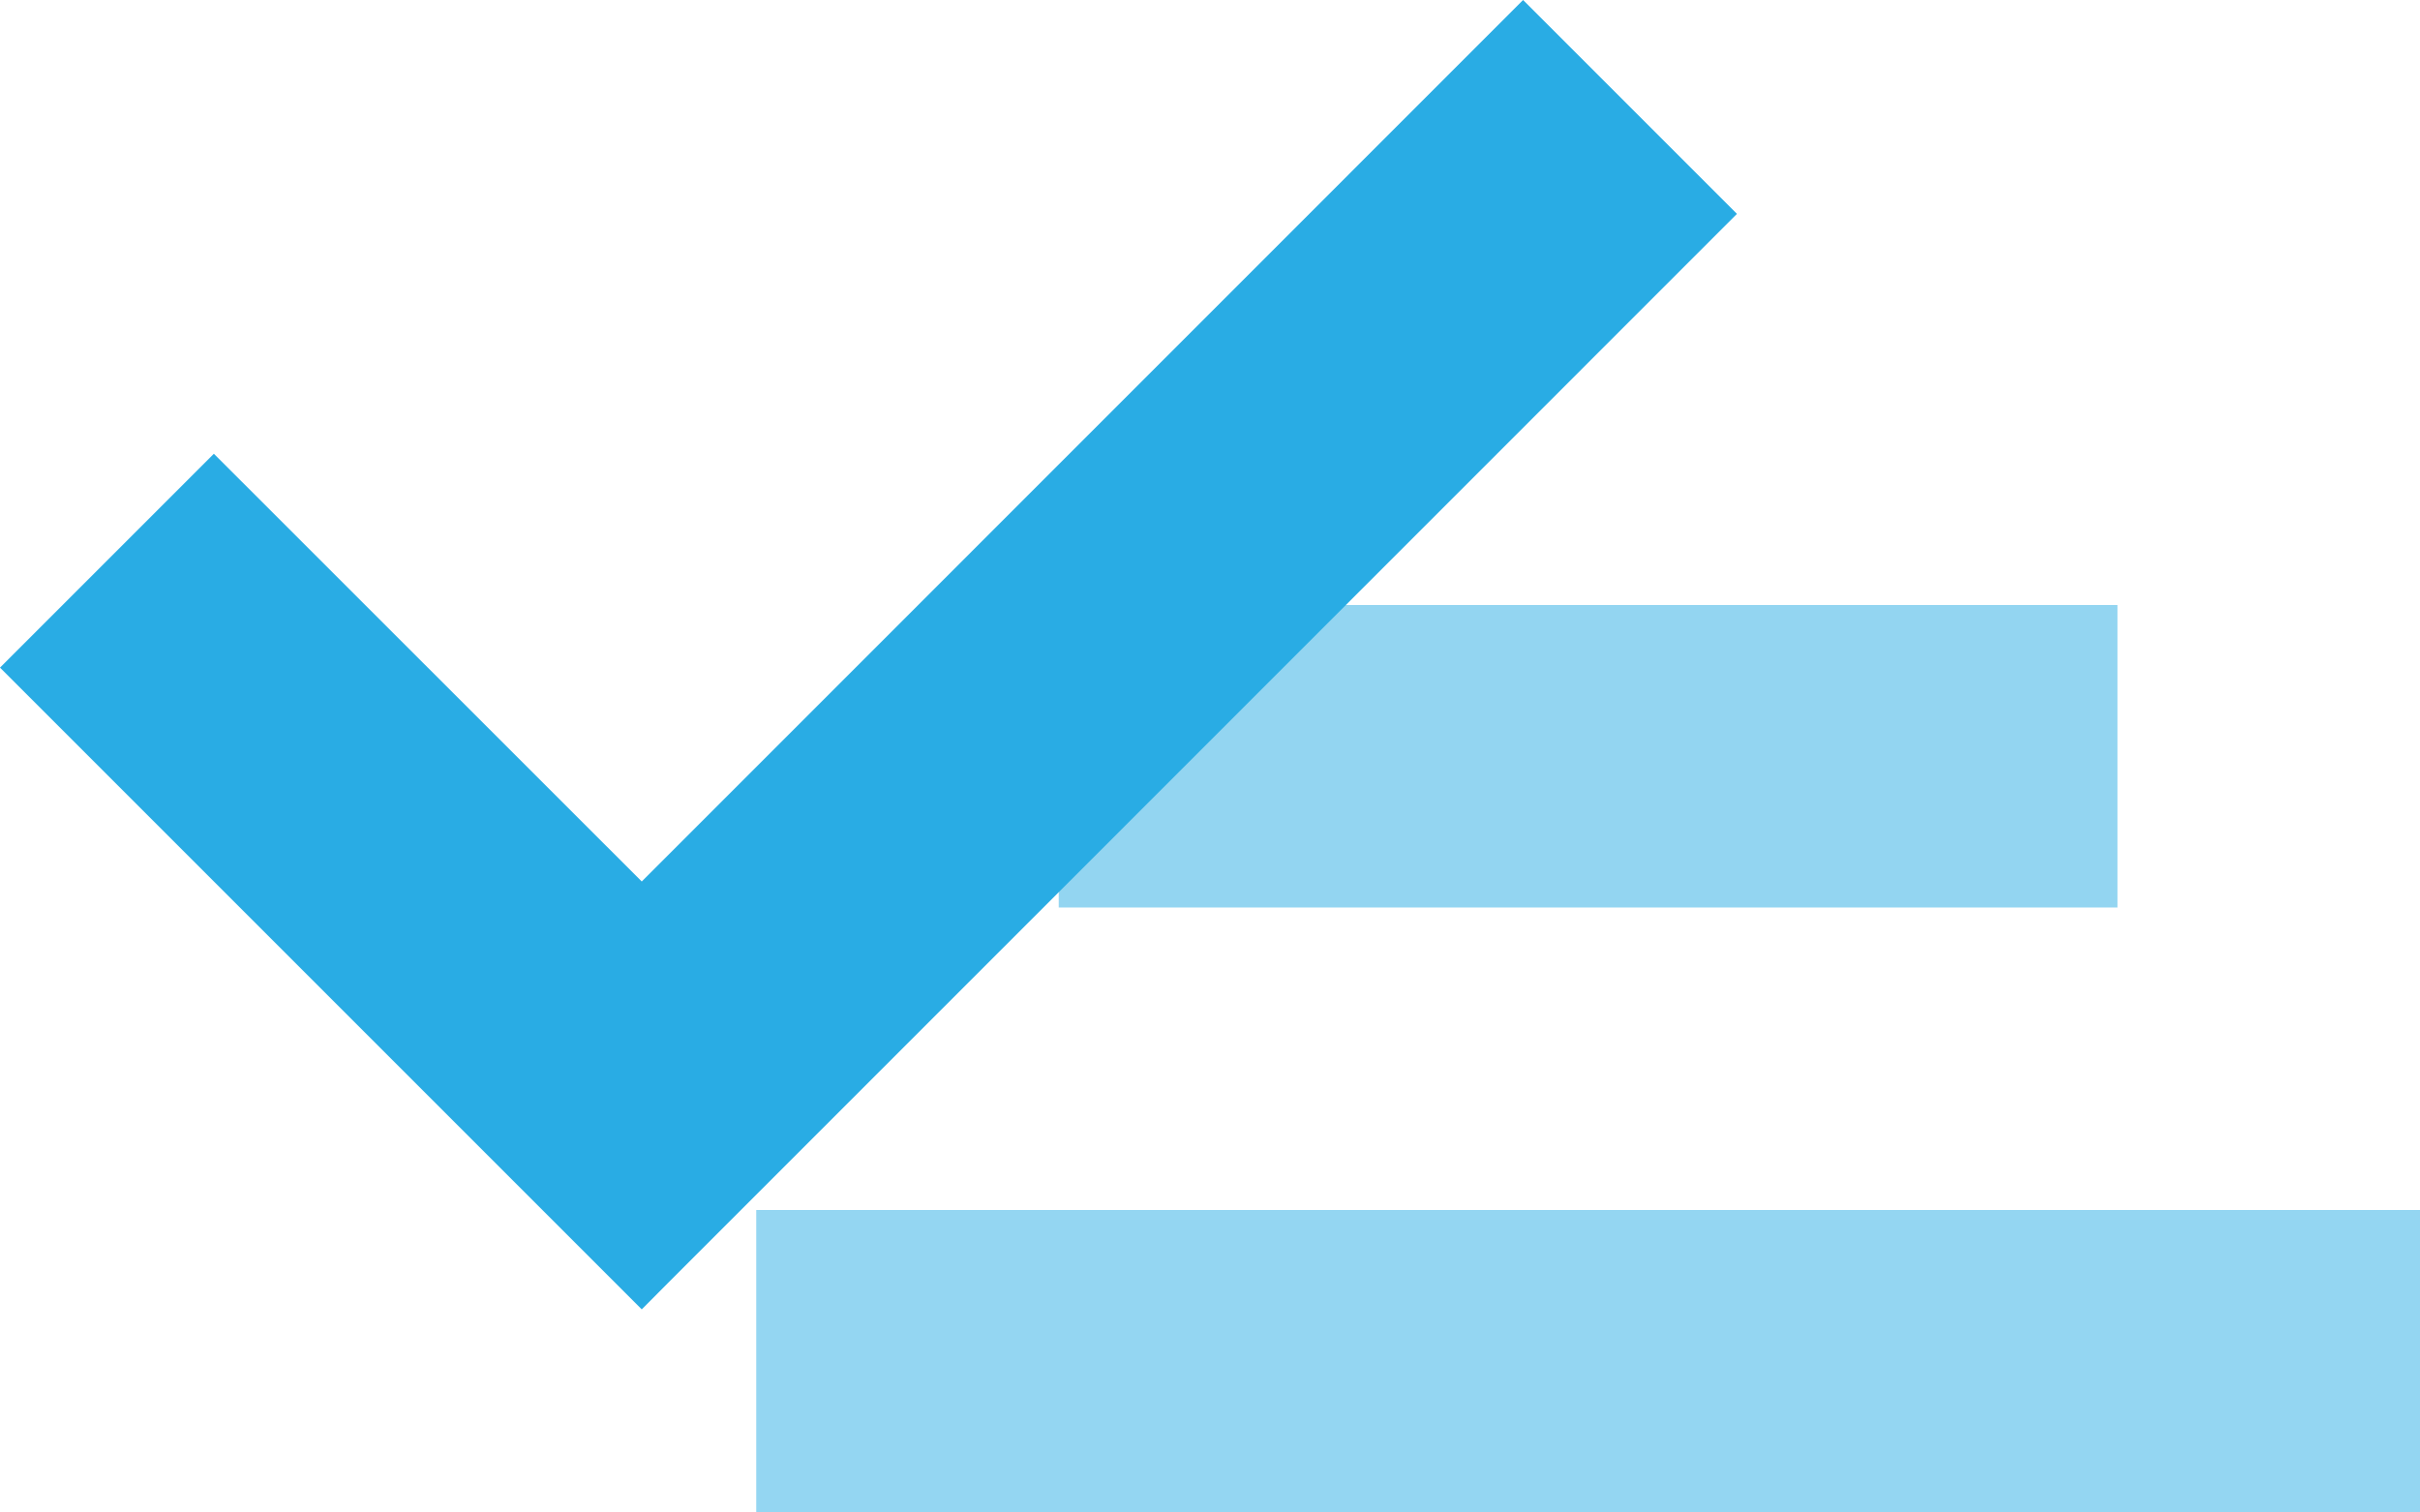 <svg xmlns="http://www.w3.org/2000/svg" width="16" height="10"><g fill="none" fill-rule="evenodd"><path fill="#93D5F1" d="M7 4h7v2H7z"/><path fill="#94D6F2" d="M5 8h11v2H5z"/><path fill="#29ACE4" d="M4.414 8.485l-.171.172L0 4.414 1.414 3l2.829 2.828L10.07 0l1.414 1.414-7.07 7.071z"/></g></svg>